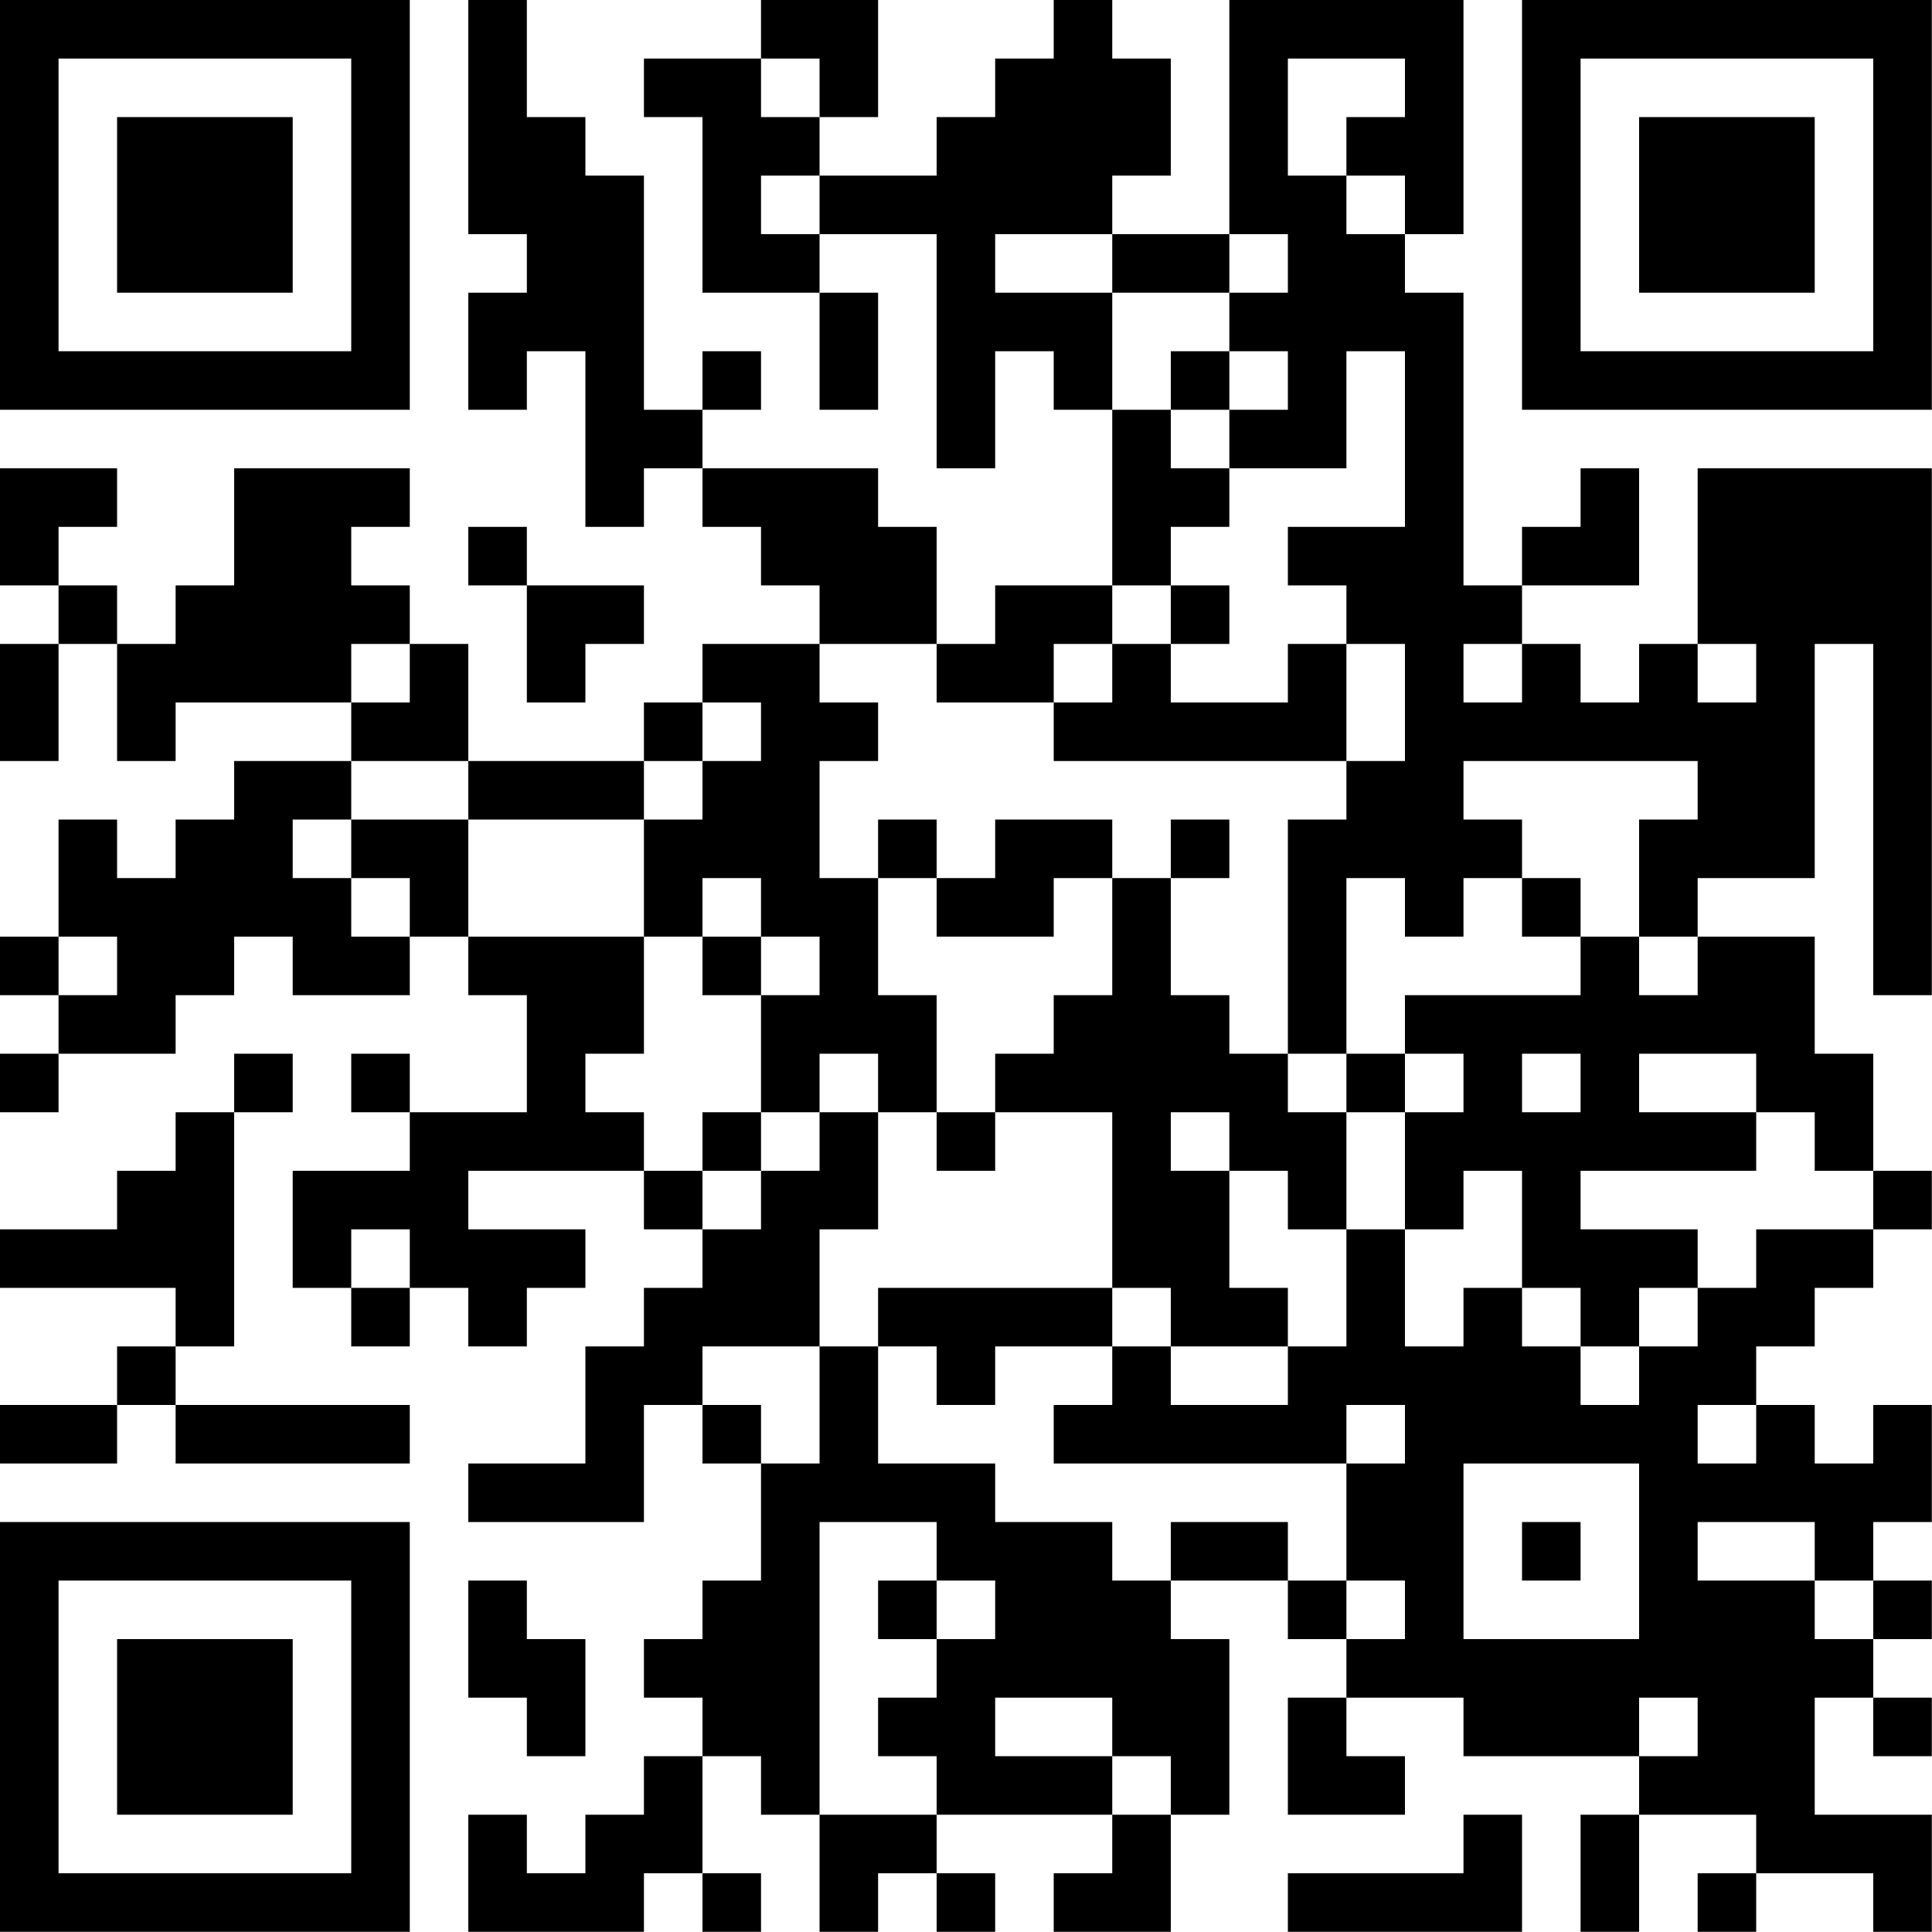 <?xml version="1.0" encoding="UTF-8"?>
<svg xmlns="http://www.w3.org/2000/svg" version="1.1" width="100" height="100" viewBox="0 0 100 100"><rect x="0" y="0" width="100" height="100" fill="#ffffff"/><g transform="scale(3.03)"><g transform="translate(0,0)"><path fill-rule="evenodd" d="M8 0L8 4L9 4L9 5L8 5L8 7L9 7L9 6L10 6L10 9L11 9L11 8L12 8L12 9L13 9L13 10L14 10L14 11L12 11L12 12L11 12L11 13L8 13L8 11L7 11L7 10L6 10L6 9L7 9L7 8L4 8L4 10L3 10L3 11L2 11L2 10L1 10L1 9L2 9L2 8L0 8L0 10L1 10L1 11L0 11L0 13L1 13L1 11L2 11L2 13L3 13L3 12L6 12L6 13L4 13L4 14L3 14L3 15L2 15L2 14L1 14L1 16L0 16L0 17L1 17L1 18L0 18L0 19L1 19L1 18L3 18L3 17L4 17L4 16L5 16L5 17L7 17L7 16L8 16L8 17L9 17L9 19L7 19L7 18L6 18L6 19L7 19L7 20L5 20L5 22L6 22L6 23L7 23L7 22L8 22L8 23L9 23L9 22L10 22L10 21L8 21L8 20L11 20L11 21L12 21L12 22L11 22L11 23L10 23L10 25L8 25L8 26L11 26L11 24L12 24L12 25L13 25L13 27L12 27L12 28L11 28L11 29L12 29L12 30L11 30L11 31L10 31L10 32L9 32L9 31L8 31L8 33L11 33L11 32L12 32L12 33L13 33L13 32L12 32L12 30L13 30L13 31L14 31L14 33L15 33L15 32L16 32L16 33L17 33L17 32L16 32L16 31L19 31L19 32L18 32L18 33L20 33L20 31L21 31L21 28L20 28L20 27L22 27L22 28L23 28L23 29L22 29L22 31L24 31L24 30L23 30L23 29L25 29L25 30L28 30L28 31L27 31L27 33L28 33L28 31L30 31L30 32L29 32L29 33L30 33L30 32L32 32L32 33L33 33L33 31L31 31L31 29L32 29L32 30L33 30L33 29L32 29L32 28L33 28L33 27L32 27L32 26L33 26L33 24L32 24L32 25L31 25L31 24L30 24L30 23L31 23L31 22L32 22L32 21L33 21L33 20L32 20L32 18L31 18L31 16L29 16L29 15L31 15L31 11L32 11L32 17L33 17L33 8L29 8L29 11L28 11L28 12L27 12L27 11L26 11L26 10L28 10L28 8L27 8L27 9L26 9L26 10L25 10L25 5L24 5L24 4L25 4L25 0L21 0L21 4L19 4L19 3L20 3L20 1L19 1L19 0L18 0L18 1L17 1L17 2L16 2L16 3L14 3L14 2L15 2L15 0L13 0L13 1L11 1L11 2L12 2L12 5L14 5L14 7L15 7L15 5L14 5L14 4L16 4L16 8L17 8L17 6L18 6L18 7L19 7L19 10L17 10L17 11L16 11L16 9L15 9L15 8L12 8L12 7L13 7L13 6L12 6L12 7L11 7L11 3L10 3L10 2L9 2L9 0ZM13 1L13 2L14 2L14 1ZM22 1L22 3L23 3L23 4L24 4L24 3L23 3L23 2L24 2L24 1ZM13 3L13 4L14 4L14 3ZM17 4L17 5L19 5L19 7L20 7L20 8L21 8L21 9L20 9L20 10L19 10L19 11L18 11L18 12L16 12L16 11L14 11L14 12L15 12L15 13L14 13L14 15L15 15L15 17L16 17L16 19L15 19L15 18L14 18L14 19L13 19L13 17L14 17L14 16L13 16L13 15L12 15L12 16L11 16L11 14L12 14L12 13L13 13L13 12L12 12L12 13L11 13L11 14L8 14L8 13L6 13L6 14L5 14L5 15L6 15L6 16L7 16L7 15L6 15L6 14L8 14L8 16L11 16L11 18L10 18L10 19L11 19L11 20L12 20L12 21L13 21L13 20L14 20L14 19L15 19L15 21L14 21L14 23L12 23L12 24L13 24L13 25L14 25L14 23L15 23L15 25L17 25L17 26L19 26L19 27L20 27L20 26L22 26L22 27L23 27L23 28L24 28L24 27L23 27L23 25L24 25L24 24L23 24L23 25L18 25L18 24L19 24L19 23L20 23L20 24L22 24L22 23L23 23L23 21L24 21L24 23L25 23L25 22L26 22L26 23L27 23L27 24L28 24L28 23L29 23L29 22L30 22L30 21L32 21L32 20L31 20L31 19L30 19L30 18L28 18L28 19L30 19L30 20L27 20L27 21L29 21L29 22L28 22L28 23L27 23L27 22L26 22L26 20L25 20L25 21L24 21L24 19L25 19L25 18L24 18L24 17L27 17L27 16L28 16L28 17L29 17L29 16L28 16L28 14L29 14L29 13L25 13L25 14L26 14L26 15L25 15L25 16L24 16L24 15L23 15L23 18L22 18L22 14L23 14L23 13L24 13L24 11L23 11L23 10L22 10L22 9L24 9L24 6L23 6L23 8L21 8L21 7L22 7L22 6L21 6L21 5L22 5L22 4L21 4L21 5L19 5L19 4ZM20 6L20 7L21 7L21 6ZM8 9L8 10L9 10L9 12L10 12L10 11L11 11L11 10L9 10L9 9ZM20 10L20 11L19 11L19 12L18 12L18 13L23 13L23 11L22 11L22 12L20 12L20 11L21 11L21 10ZM6 11L6 12L7 12L7 11ZM25 11L25 12L26 12L26 11ZM29 11L29 12L30 12L30 11ZM15 14L15 15L16 15L16 16L18 16L18 15L19 15L19 17L18 17L18 18L17 18L17 19L16 19L16 20L17 20L17 19L19 19L19 22L15 22L15 23L16 23L16 24L17 24L17 23L19 23L19 22L20 22L20 23L22 23L22 22L21 22L21 20L22 20L22 21L23 21L23 19L24 19L24 18L23 18L23 19L22 19L22 18L21 18L21 17L20 17L20 15L21 15L21 14L20 14L20 15L19 15L19 14L17 14L17 15L16 15L16 14ZM26 15L26 16L27 16L27 15ZM1 16L1 17L2 17L2 16ZM12 16L12 17L13 17L13 16ZM4 18L4 19L3 19L3 20L2 20L2 21L0 21L0 22L3 22L3 23L2 23L2 24L0 24L0 25L2 25L2 24L3 24L3 25L7 25L7 24L3 24L3 23L4 23L4 19L5 19L5 18ZM26 18L26 19L27 19L27 18ZM12 19L12 20L13 20L13 19ZM20 19L20 20L21 20L21 19ZM6 21L6 22L7 22L7 21ZM29 24L29 25L30 25L30 24ZM25 25L25 28L28 28L28 25ZM14 26L14 31L16 31L16 30L15 30L15 29L16 29L16 28L17 28L17 27L16 27L16 26ZM26 26L26 27L27 27L27 26ZM29 26L29 27L31 27L31 28L32 28L32 27L31 27L31 26ZM8 27L8 29L9 29L9 30L10 30L10 28L9 28L9 27ZM15 27L15 28L16 28L16 27ZM17 29L17 30L19 30L19 31L20 31L20 30L19 30L19 29ZM28 29L28 30L29 30L29 29ZM25 31L25 32L22 32L22 33L26 33L26 31ZM0 0L0 7L7 7L7 0ZM1 1L1 6L6 6L6 1ZM2 2L2 5L5 5L5 2ZM26 0L26 7L33 7L33 0ZM27 1L27 6L32 6L32 1ZM28 2L28 5L31 5L31 2ZM0 26L0 33L7 33L7 26ZM1 27L1 32L6 32L6 27ZM2 28L2 31L5 31L5 28Z" fill="#000000"/></g></g></svg>
